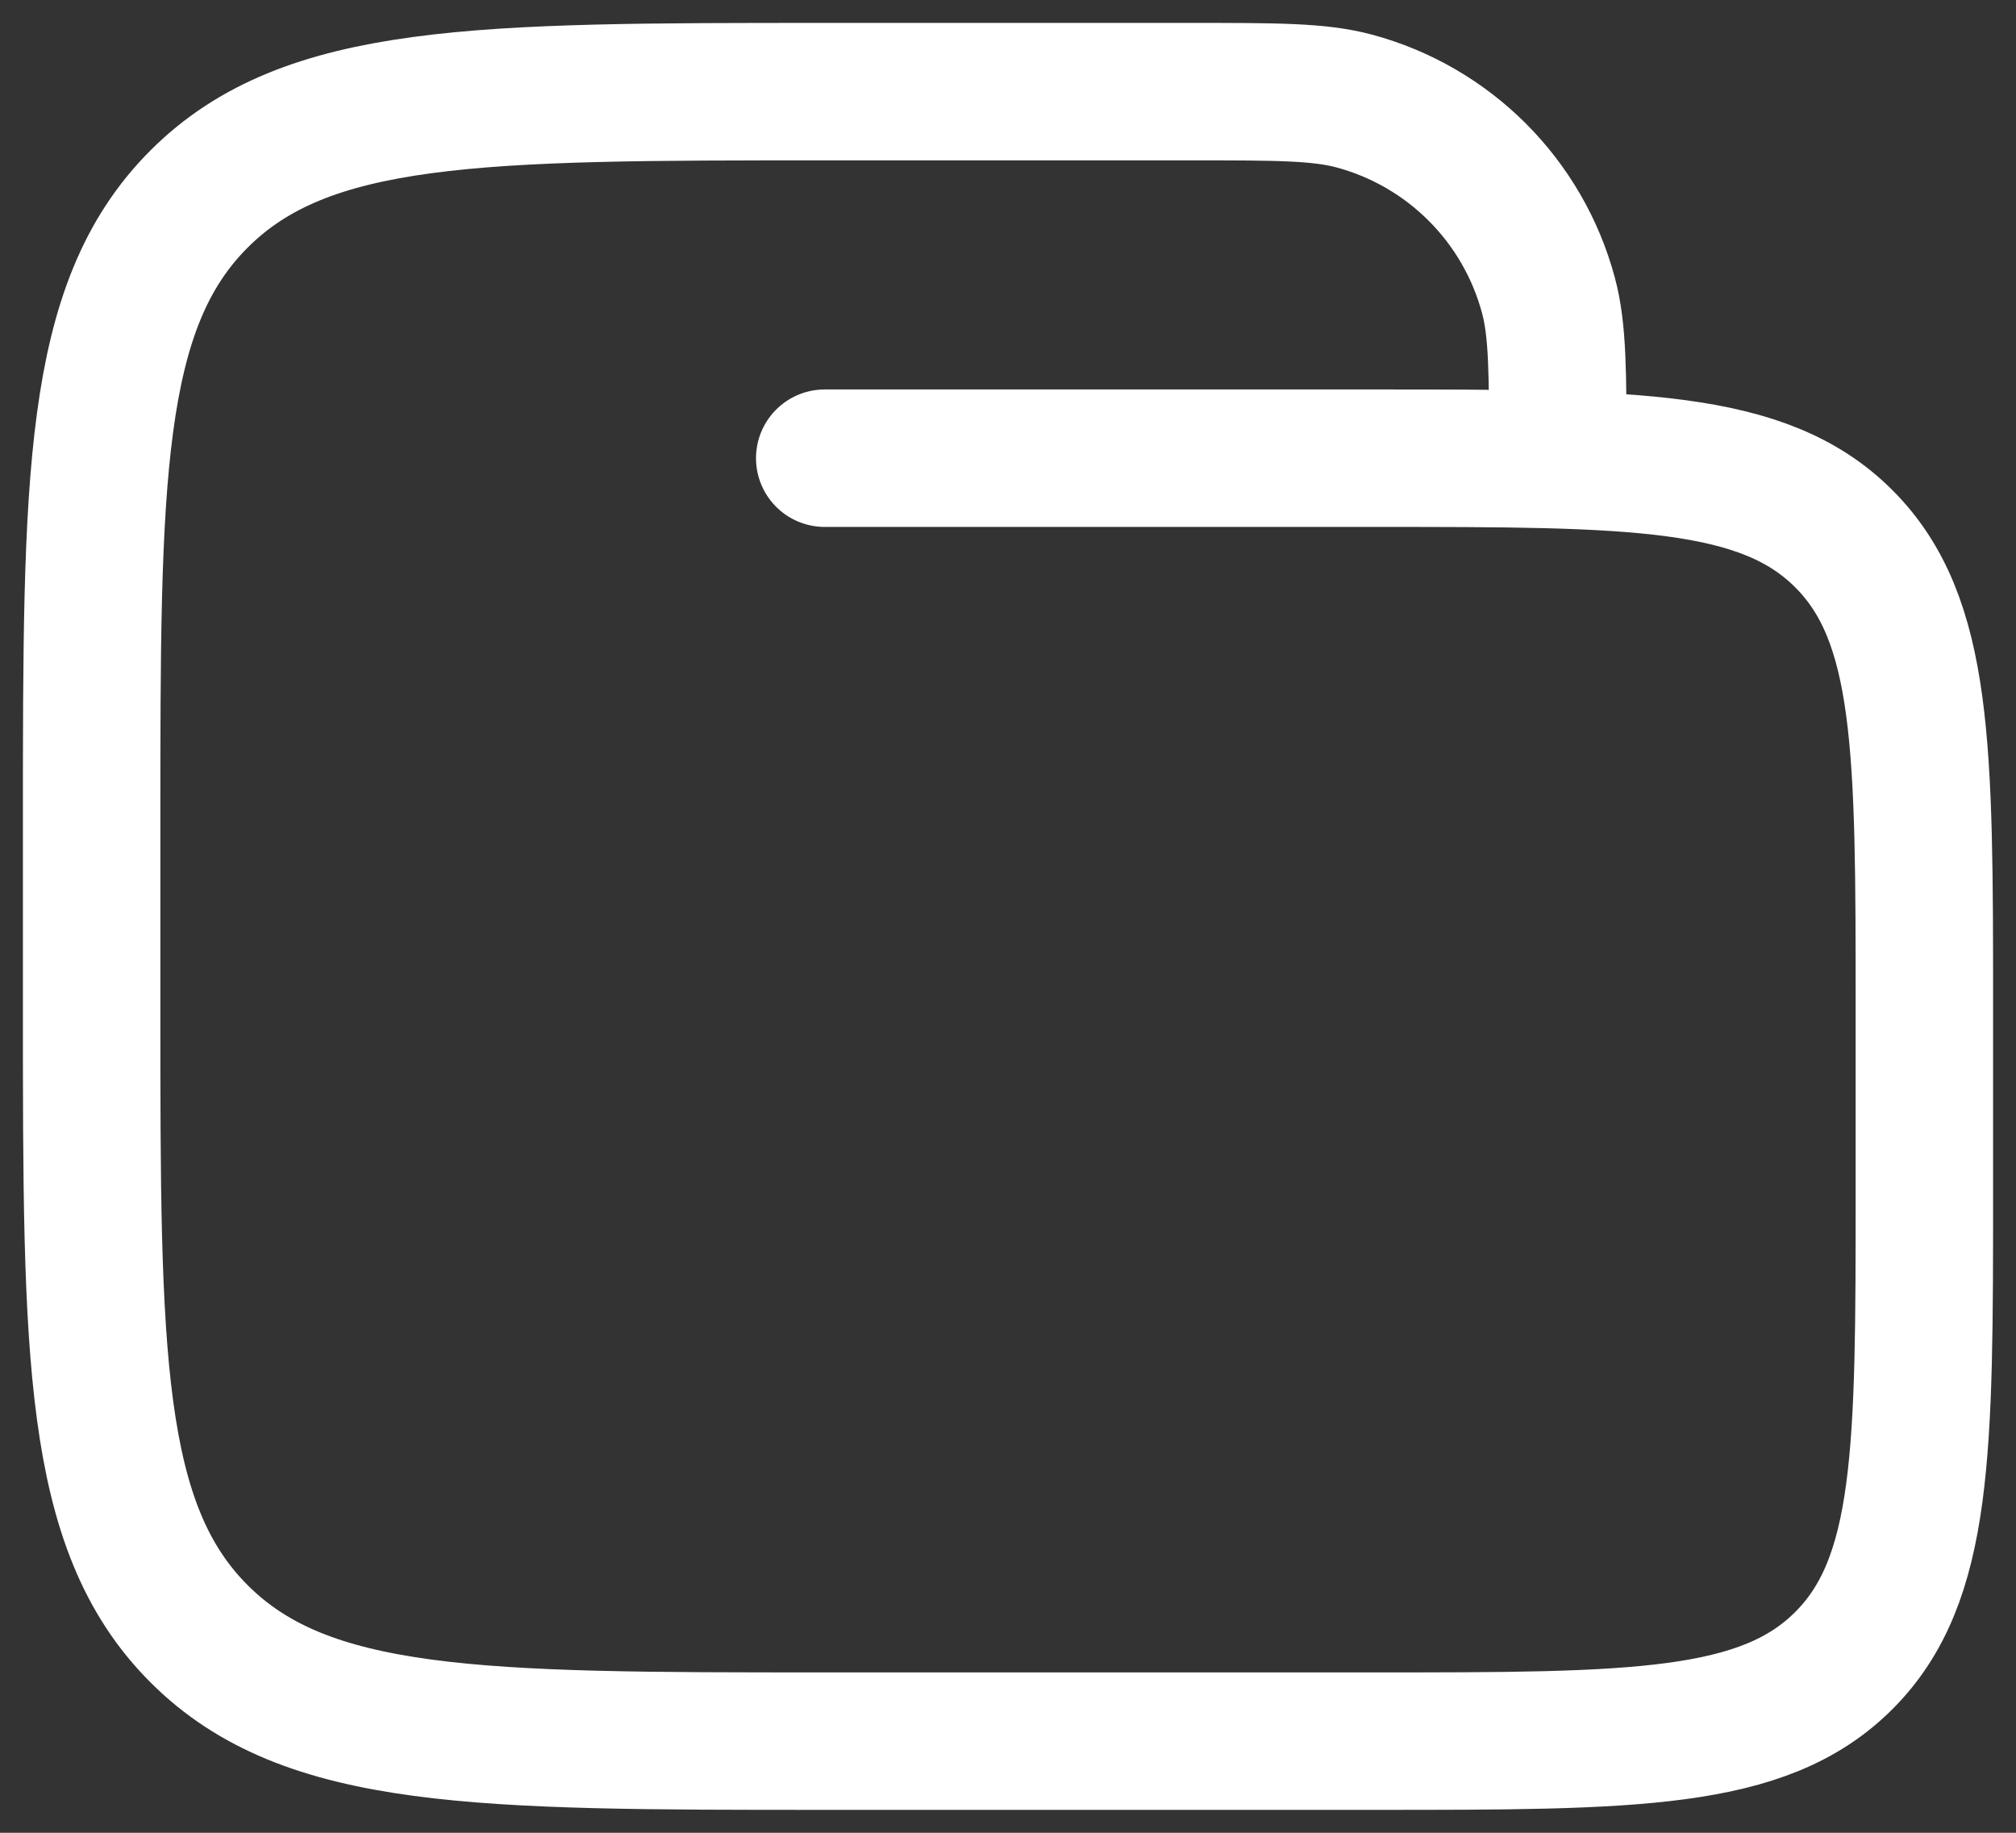 <svg width="22" height="20" viewBox="0 0 22 20" fill="none" xmlns="http://www.w3.org/2000/svg">
<rect x="0" y="0" width="22" height="20" fill="#333333" stroke="none"/>
<path d="M9 5H15C17.828 5 19.243 5 20.121 5.879C21 6.757 21 8.172 21 11V13C21 15.828 21 17.243 20.121 18.121C19.243 19 17.828 19 15 19H9C5.229 19 3.343 19 2.172 17.828C1 16.657 1 14.771 1 11V9C1 5.229 1 3.343 2.172 2.172C3.343 1 5.229 1 9 1H13C13.93 1 14.395 1 14.777 1.102C15.812 1.38 16.62 2.188 16.898 3.224C17 3.605 17 4.07 17 5" stroke="white" stroke-width="1.5" stroke-linecap="round"/>
</svg>
